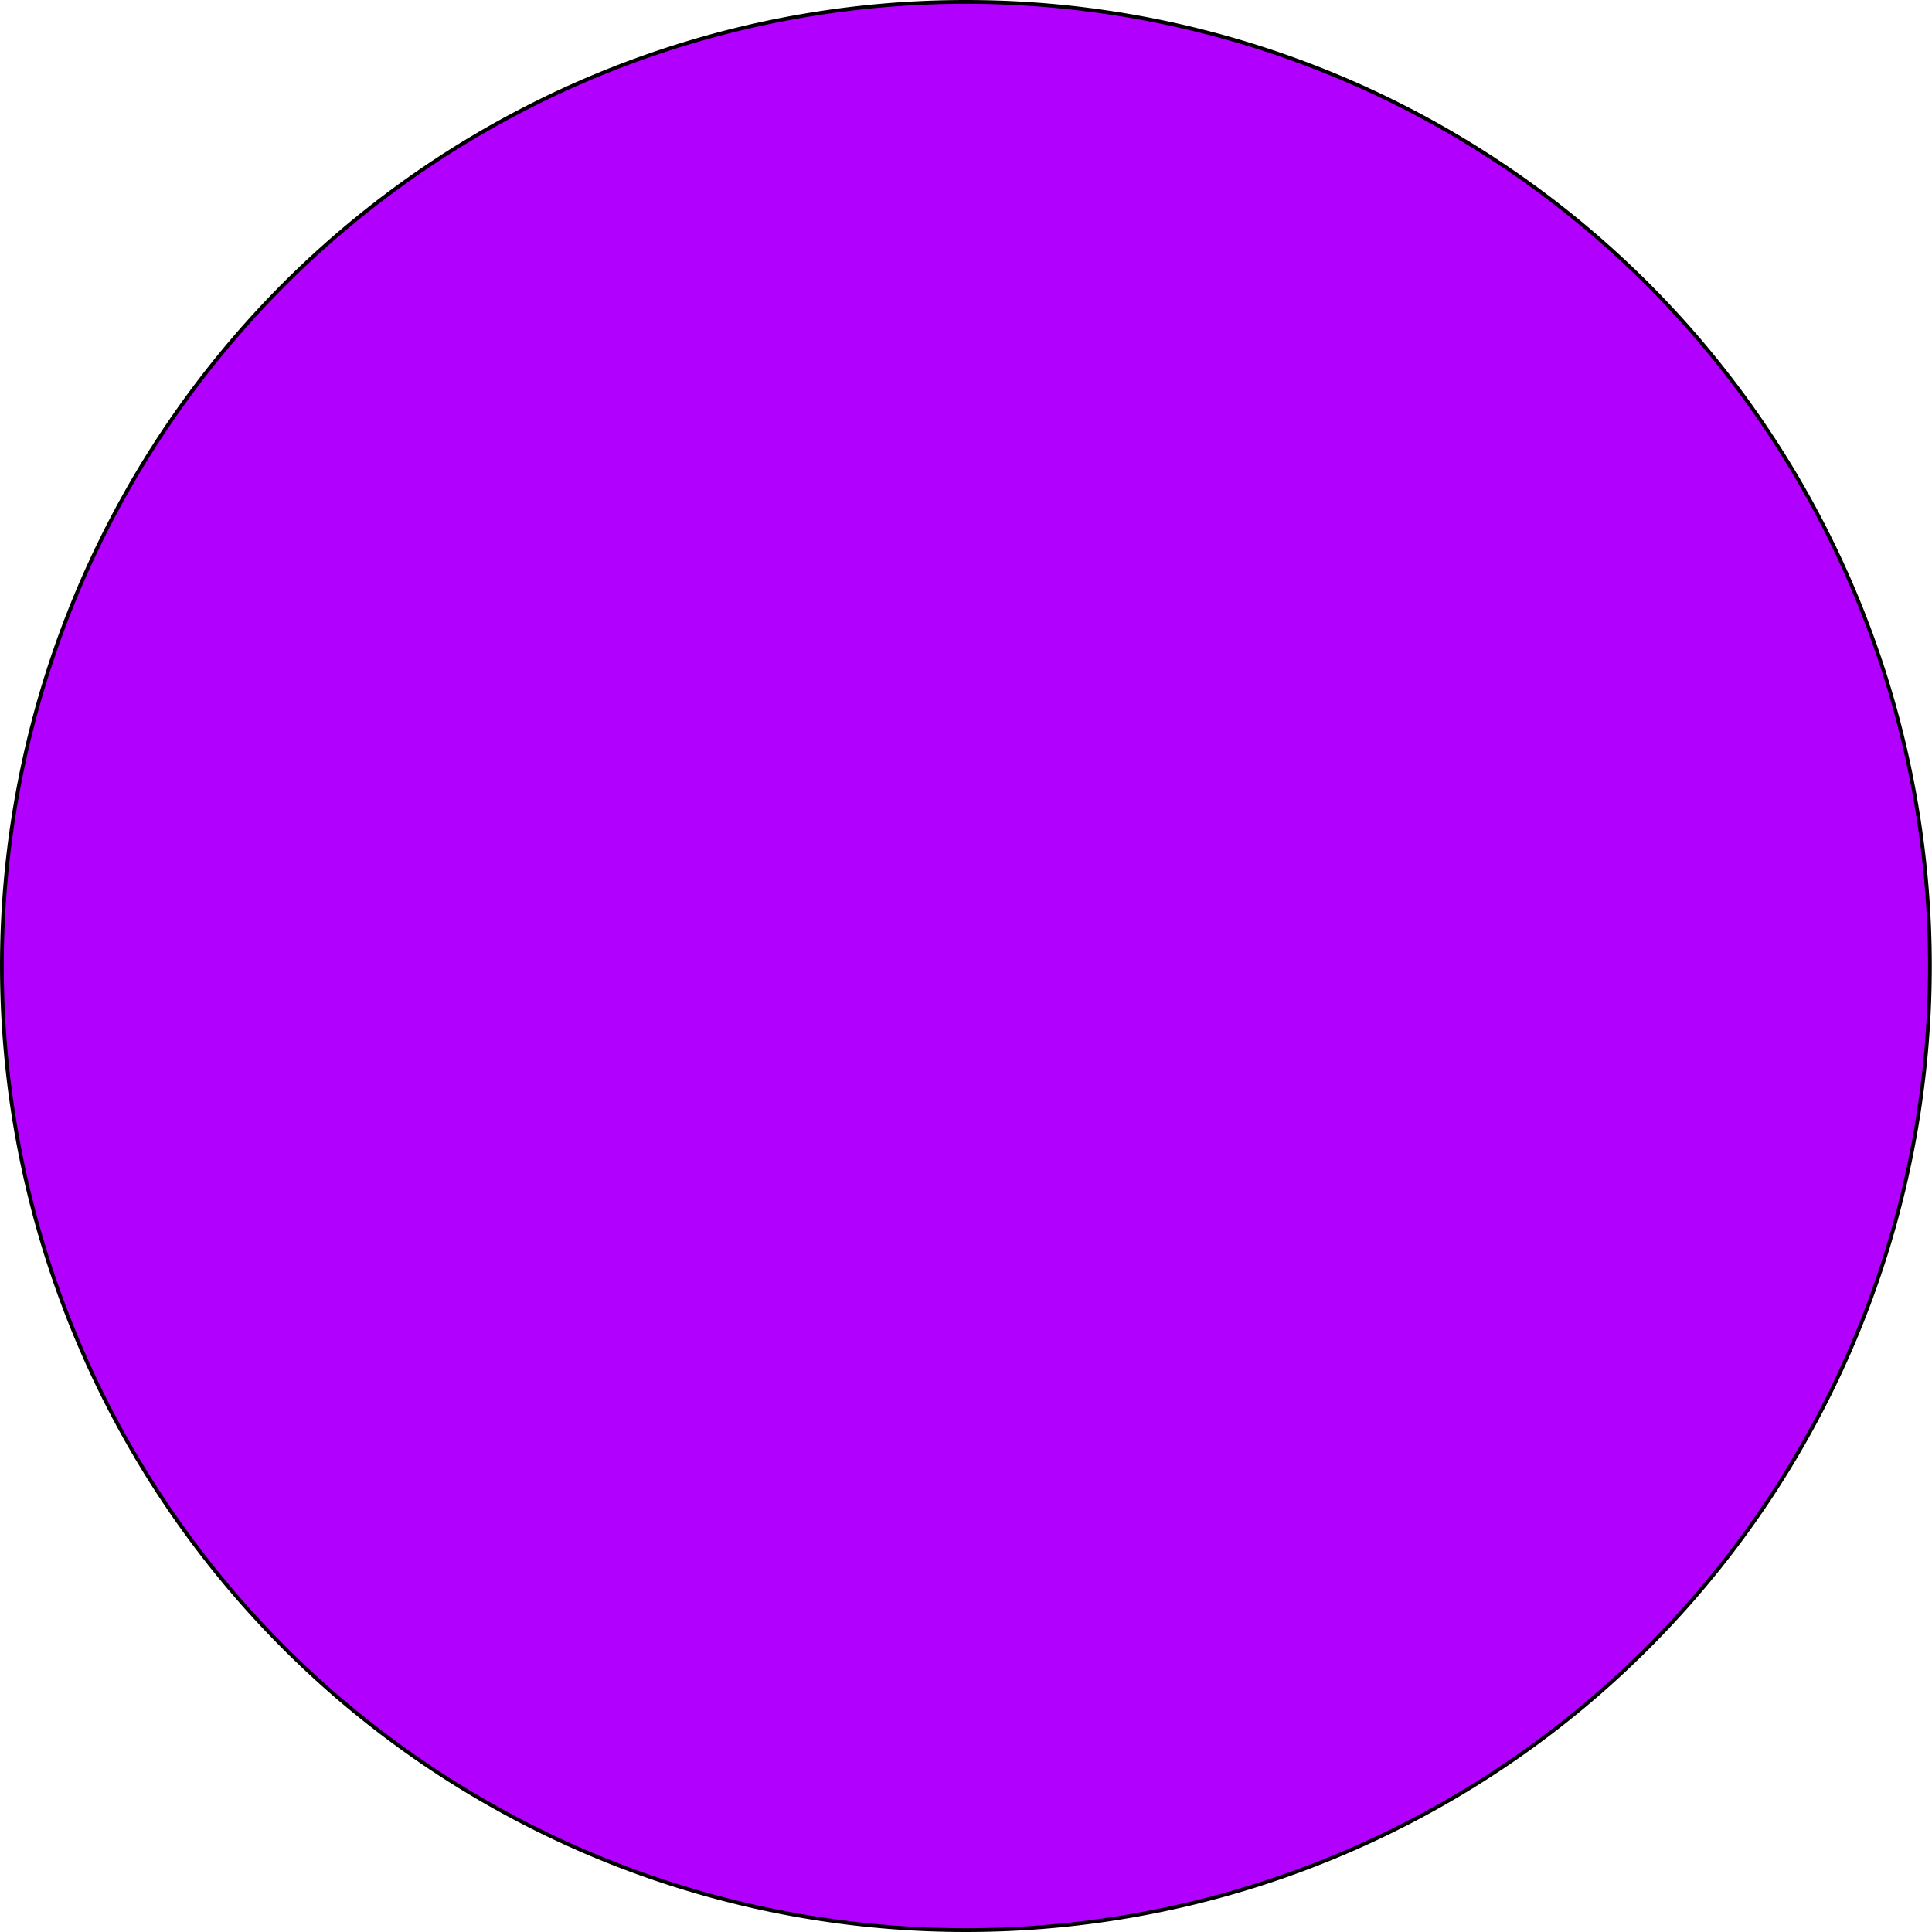 <?xml version="1.0" encoding="UTF-8" standalone="no"?>
<!-- Created with Inkscape (http://www.inkscape.org/) -->

<svg
   xmlns:dc="http://purl.org/dc/elements/1.1/"
   xmlns:cc="http://creativecommons.org/ns#"
   xmlns:rdf="http://www.w3.org/1999/02/22-rdf-syntax-ns#"
   xmlns:svg="http://www.w3.org/2000/svg"
   xmlns="http://www.w3.org/2000/svg"
   xmlns:sodipodi="http://sodipodi.sourceforge.net/DTD/sodipodi-0.dtd"
   xmlns:inkscape="http://www.inkscape.org/namespaces/inkscape"
   width="256"
   height="256"
   id="svg2"
   version="1.1"
   inkscape:version="0.48.4 r9939"
   sodipodi:docname="circle.svg"
   inkscape:export-filename="/home/daniel/Documents/C++/ScumOfTheEarth/media/circle.png"
   inkscape:export-xdpi="90"
   inkscape:export-ydpi="90">
  <defs
     id="defs4" />
  <sodipodi:namedview
     id="base"
     pagecolor="#ffffff"
     bordercolor="#666666"
     borderopacity="1.0"
     inkscape:pageopacity="0.0"
     inkscape:pageshadow="2"
     inkscape:zoom="2"
     inkscape:cx="129.54268"
     inkscape:cy="104.57962"
     inkscape:document-units="px"
     inkscape:current-layer="layer1"
     showgrid="false"
     borderlayer="true"
     inkscape:window-width="1600"
     inkscape:window-height="845"
     inkscape:window-x="0"
     inkscape:window-y="27"
     inkscape:window-maximized="1" />
  <g
     inkscape:label="Layer 1"
     inkscape:groupmode="layer"
     id="layer1"
     transform="translate(0,-796.362)">
    <path
       sodipodi:type="arc"
       style="fill:#b200ff;fill-opacity:1;fill-rule:nonzero;stroke:black;stroke-width:0.5;stroke-miterlimit:4;stroke-opacity:1;stroke-dasharray:none;opacity:1"
       id="path2985"
       sodipodi:cx="128.25"
       sodipodi:cy="128.25"
       sodipodi:rx="128.25"
       sodipodi:ry="127.75"
       d="m 256.5,128.25 a 128.25,127.75 0 1 1 -256.5,0 128.25,127.75 0 1 1 256.5,0 z"
       transform="matrix(0.996,0,0,1,0.25,796.112)" />
  </g>
</svg>
